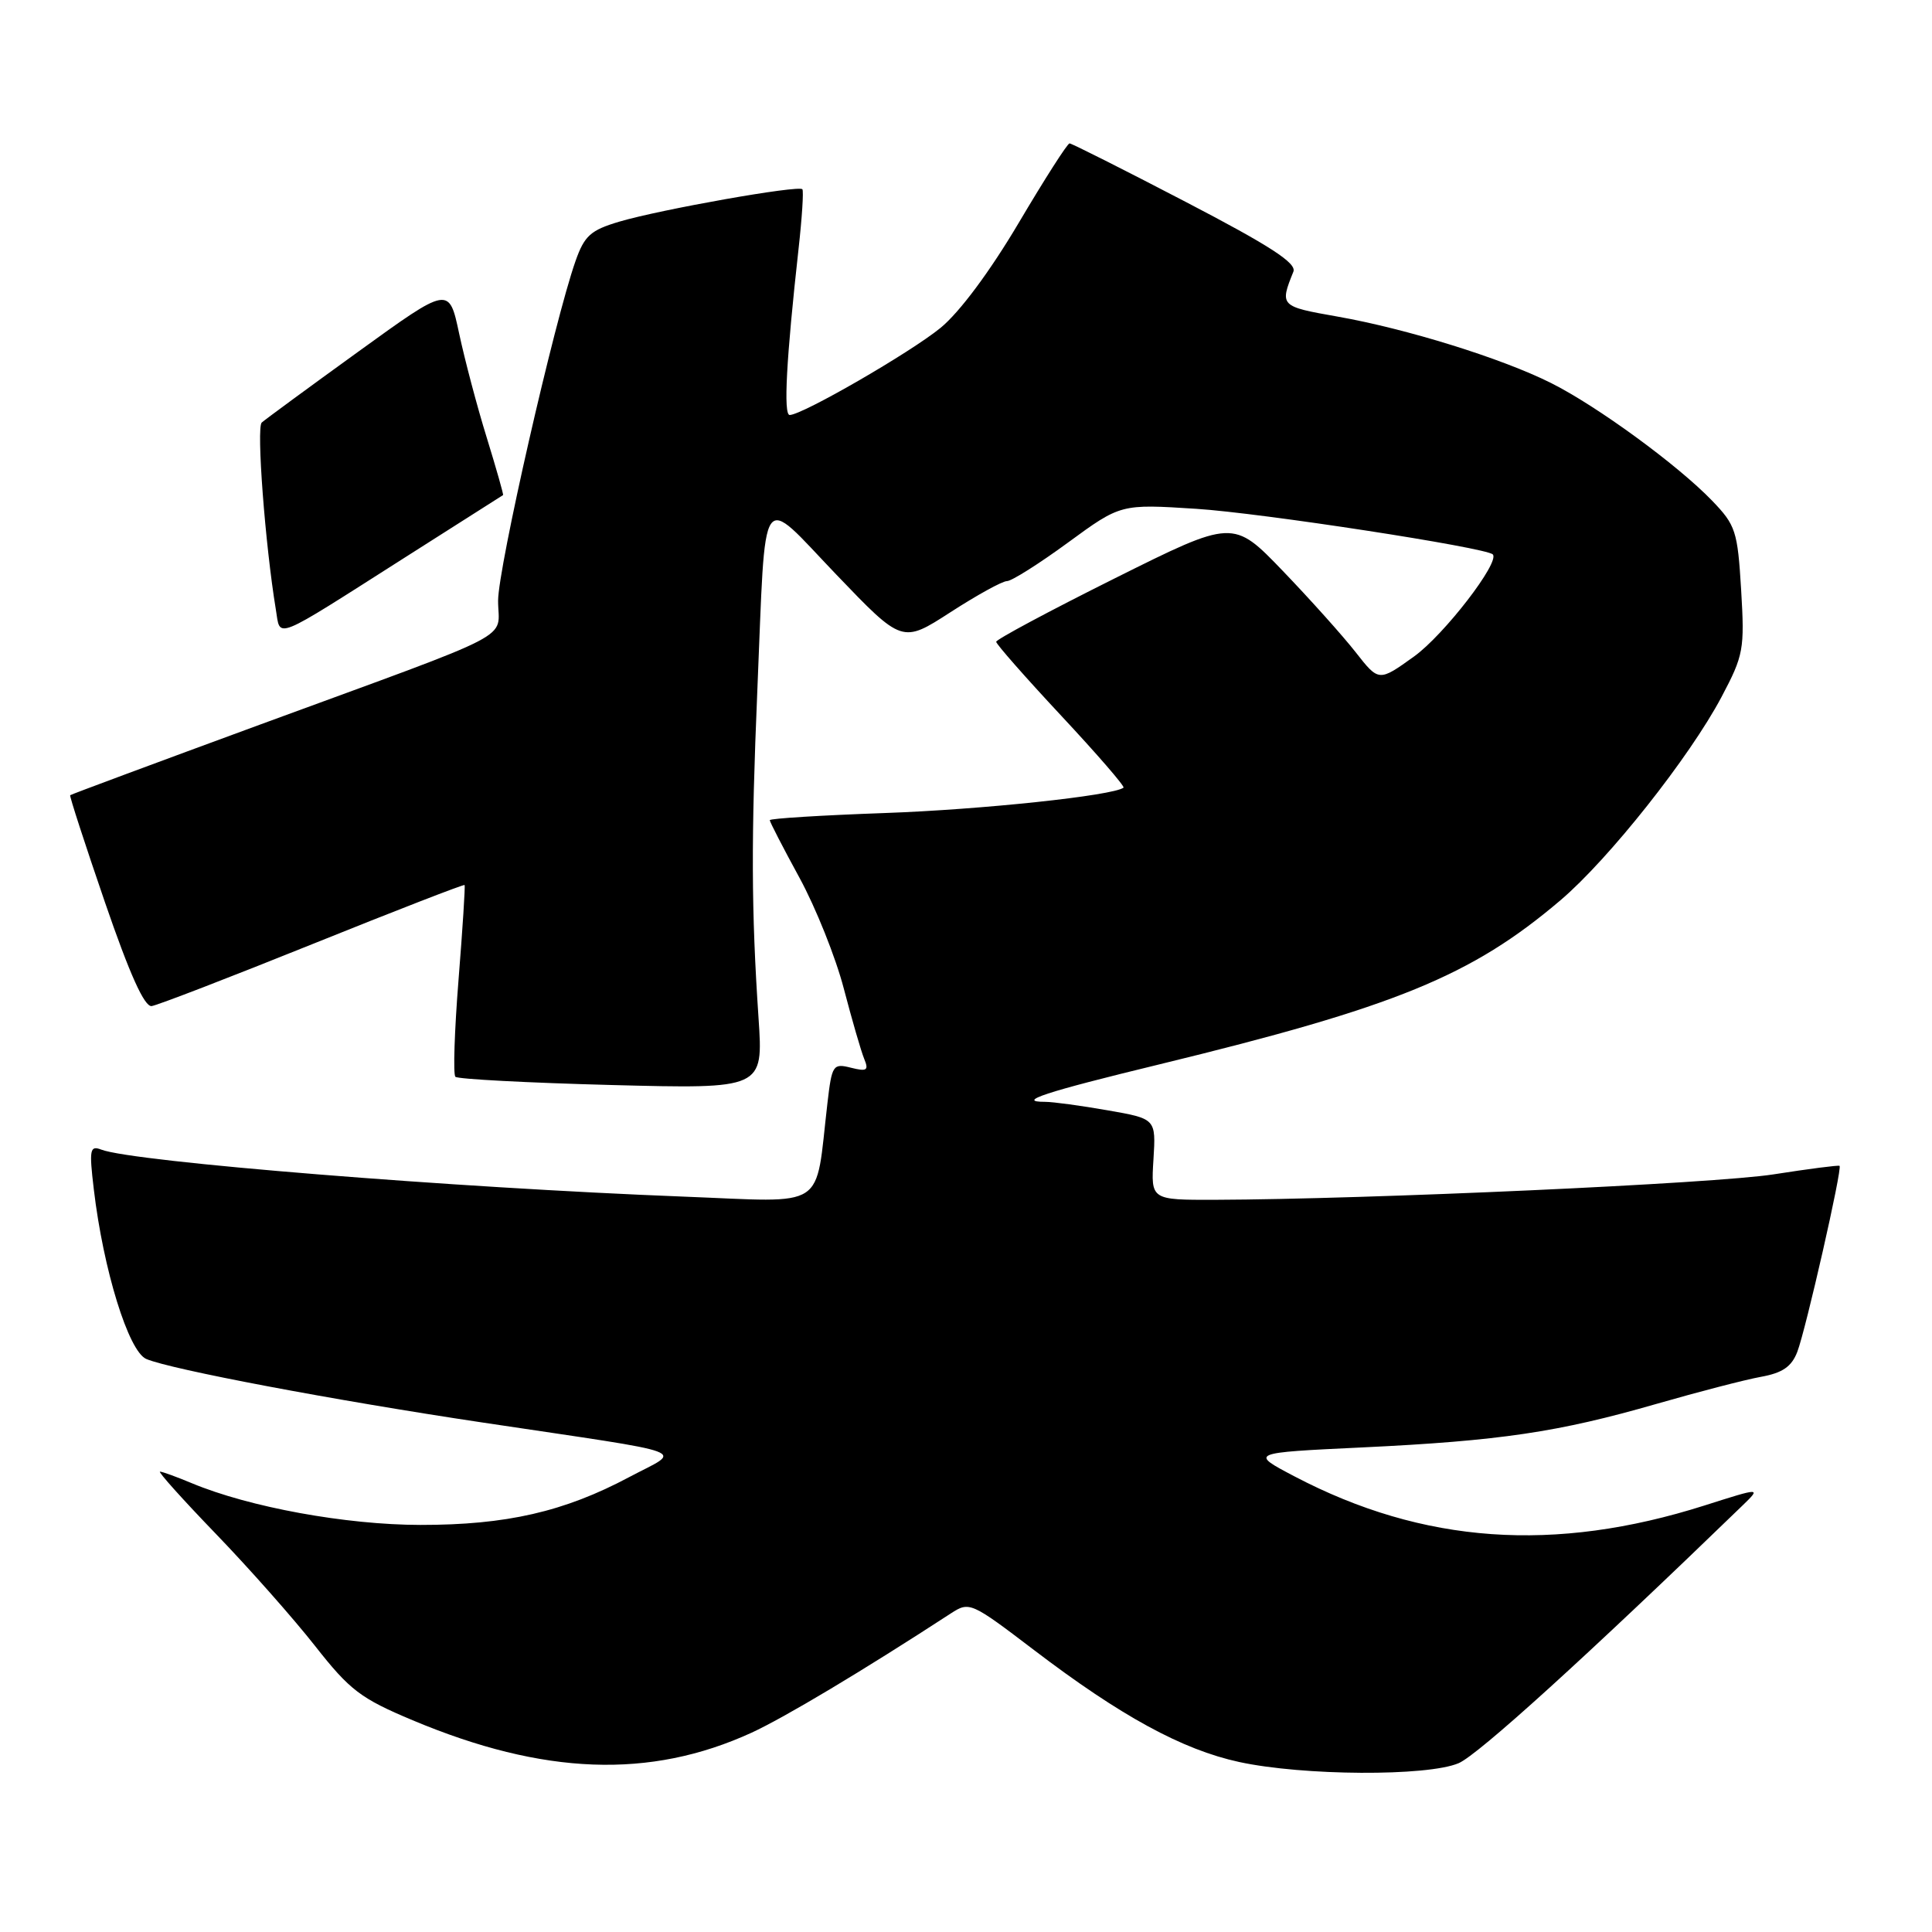 <?xml version="1.0" encoding="UTF-8" standalone="no"?>
<!DOCTYPE svg PUBLIC "-//W3C//DTD SVG 1.1//EN" "http://www.w3.org/Graphics/SVG/1.1/DTD/svg11.dtd" >
<svg xmlns="http://www.w3.org/2000/svg" xmlns:xlink="http://www.w3.org/1999/xlink" version="1.1" viewBox="0 0 256 256">
 <g >
 <path fill="currentColor"
d=" M 193.28 233.63 C 195.87 232.52 210.28 219.44 230.93 199.45 C 233.35 197.10 233.35 197.10 225.87 199.48 C 205.97 205.80 188.58 204.57 171.53 195.63 C 165.57 192.50 165.57 192.50 180.53 191.79 C 198.77 190.92 206.50 189.77 219.50 186.02 C 225.00 184.44 231.22 182.82 233.32 182.44 C 236.19 181.92 237.39 181.10 238.15 179.13 C 239.28 176.18 244.15 154.78 243.75 154.48 C 243.61 154.37 239.68 154.88 235.00 155.61 C 227.22 156.83 181.38 158.91 161.00 158.98 C 152.50 159.00 152.50 159.00 152.84 153.62 C 153.17 148.24 153.17 148.24 146.75 147.12 C 143.22 146.50 139.51 146.00 138.50 146.00 C 134.54 146.00 138.43 144.72 153.64 141.03 C 184.93 133.42 194.97 129.32 206.77 119.29 C 213.17 113.85 223.86 100.36 228.10 92.37 C 231.04 86.82 231.18 86.04 230.71 78.16 C 230.24 70.35 229.99 69.59 226.85 66.33 C 222.30 61.61 211.60 53.79 205.50 50.74 C 198.99 47.48 186.39 43.56 177.18 41.94 C 169.62 40.61 169.55 40.54 171.38 36.00 C 171.84 34.87 168.31 32.58 157.11 26.75 C 148.93 22.49 142.00 19.00 141.72 19.00 C 141.44 19.00 138.41 23.74 134.98 29.54 C 131.16 35.99 127.14 41.39 124.62 43.45 C 120.60 46.73 106.35 54.96 104.64 54.99 C 103.79 55.00 104.19 47.59 105.81 33.00 C 106.27 28.88 106.50 25.31 106.32 25.08 C 105.87 24.50 87.58 27.74 82.06 29.37 C 78.26 30.50 77.44 31.23 76.26 34.59 C 73.46 42.53 66.00 75.25 66.00 79.60 C 66.00 84.94 69.31 83.22 34.49 96.00 C 20.75 101.05 9.41 105.26 9.30 105.37 C 9.19 105.48 11.26 111.85 13.90 119.54 C 17.18 129.09 19.14 133.44 20.10 133.31 C 20.87 133.20 30.47 129.50 41.44 125.08 C 52.41 120.66 61.46 117.15 61.56 117.27 C 61.66 117.40 61.30 123.04 60.76 129.80 C 60.22 136.57 60.03 142.36 60.34 142.68 C 60.66 142.99 69.96 143.48 81.03 143.77 C 101.14 144.29 101.14 144.29 100.51 134.90 C 99.55 120.61 99.52 111.20 100.35 91.50 C 101.51 63.89 100.50 65.37 110.82 76.14 C 119.55 85.25 119.55 85.25 125.93 81.13 C 129.44 78.86 132.81 77.00 133.43 77.00 C 134.04 77.00 137.68 74.70 141.52 71.89 C 148.50 66.78 148.50 66.78 158.50 67.42 C 167.13 67.97 196.88 72.55 197.80 73.46 C 198.80 74.46 191.35 84.12 187.38 86.98 C 182.70 90.34 182.70 90.34 179.63 86.42 C 177.94 84.26 173.60 79.42 169.98 75.65 C 163.40 68.81 163.40 68.81 147.70 76.64 C 139.06 80.95 132.00 84.73 132.00 85.04 C 132.00 85.35 135.88 89.76 140.62 94.84 C 145.37 99.93 149.08 104.21 148.87 104.37 C 147.48 105.43 130.03 107.28 117.25 107.73 C 108.86 108.03 102.00 108.45 102.00 108.68 C 102.00 108.91 103.77 112.34 105.93 116.30 C 108.09 120.26 110.74 126.88 111.81 131.00 C 112.89 135.12 114.10 139.31 114.51 140.30 C 115.14 141.83 114.88 142.01 112.76 141.48 C 110.38 140.88 110.23 141.10 109.64 146.17 C 107.96 160.54 109.86 159.30 90.63 158.56 C 60.09 157.38 17.66 153.96 13.42 152.33 C 11.91 151.75 11.80 152.30 12.43 157.59 C 13.69 168.26 17.03 179.06 19.38 180.07 C 22.58 181.45 44.34 185.56 64.00 188.50 C 92.62 192.79 90.42 191.97 83.38 195.72 C 74.74 200.32 67.09 202.07 55.70 202.06 C 45.83 202.05 33.03 199.71 25.41 196.53 C 23.40 195.69 21.51 195.00 21.20 195.00 C 20.90 195.00 24.23 198.71 28.61 203.25 C 32.99 207.79 38.90 214.47 41.75 218.10 C 46.36 223.97 47.78 225.05 54.67 227.94 C 72.02 235.23 86.13 235.75 99.57 229.60 C 103.92 227.60 114.27 221.42 126.00 213.78 C 128.45 212.19 128.66 212.28 137.00 218.63 C 148.50 227.39 156.64 231.83 164.18 233.47 C 172.66 235.31 189.13 235.40 193.28 233.63 Z  M 53.70 73.84 C 60.74 69.36 66.57 65.65 66.66 65.60 C 66.74 65.54 65.77 62.12 64.50 58.00 C 63.22 53.88 61.58 47.66 60.84 44.20 C 59.50 37.90 59.50 37.90 47.50 46.58 C 40.90 51.35 35.13 55.59 34.68 55.99 C 33.96 56.65 35.13 72.15 36.55 80.76 C 37.20 84.64 35.91 85.16 53.70 73.84 Z "/>
</g>
</svg>